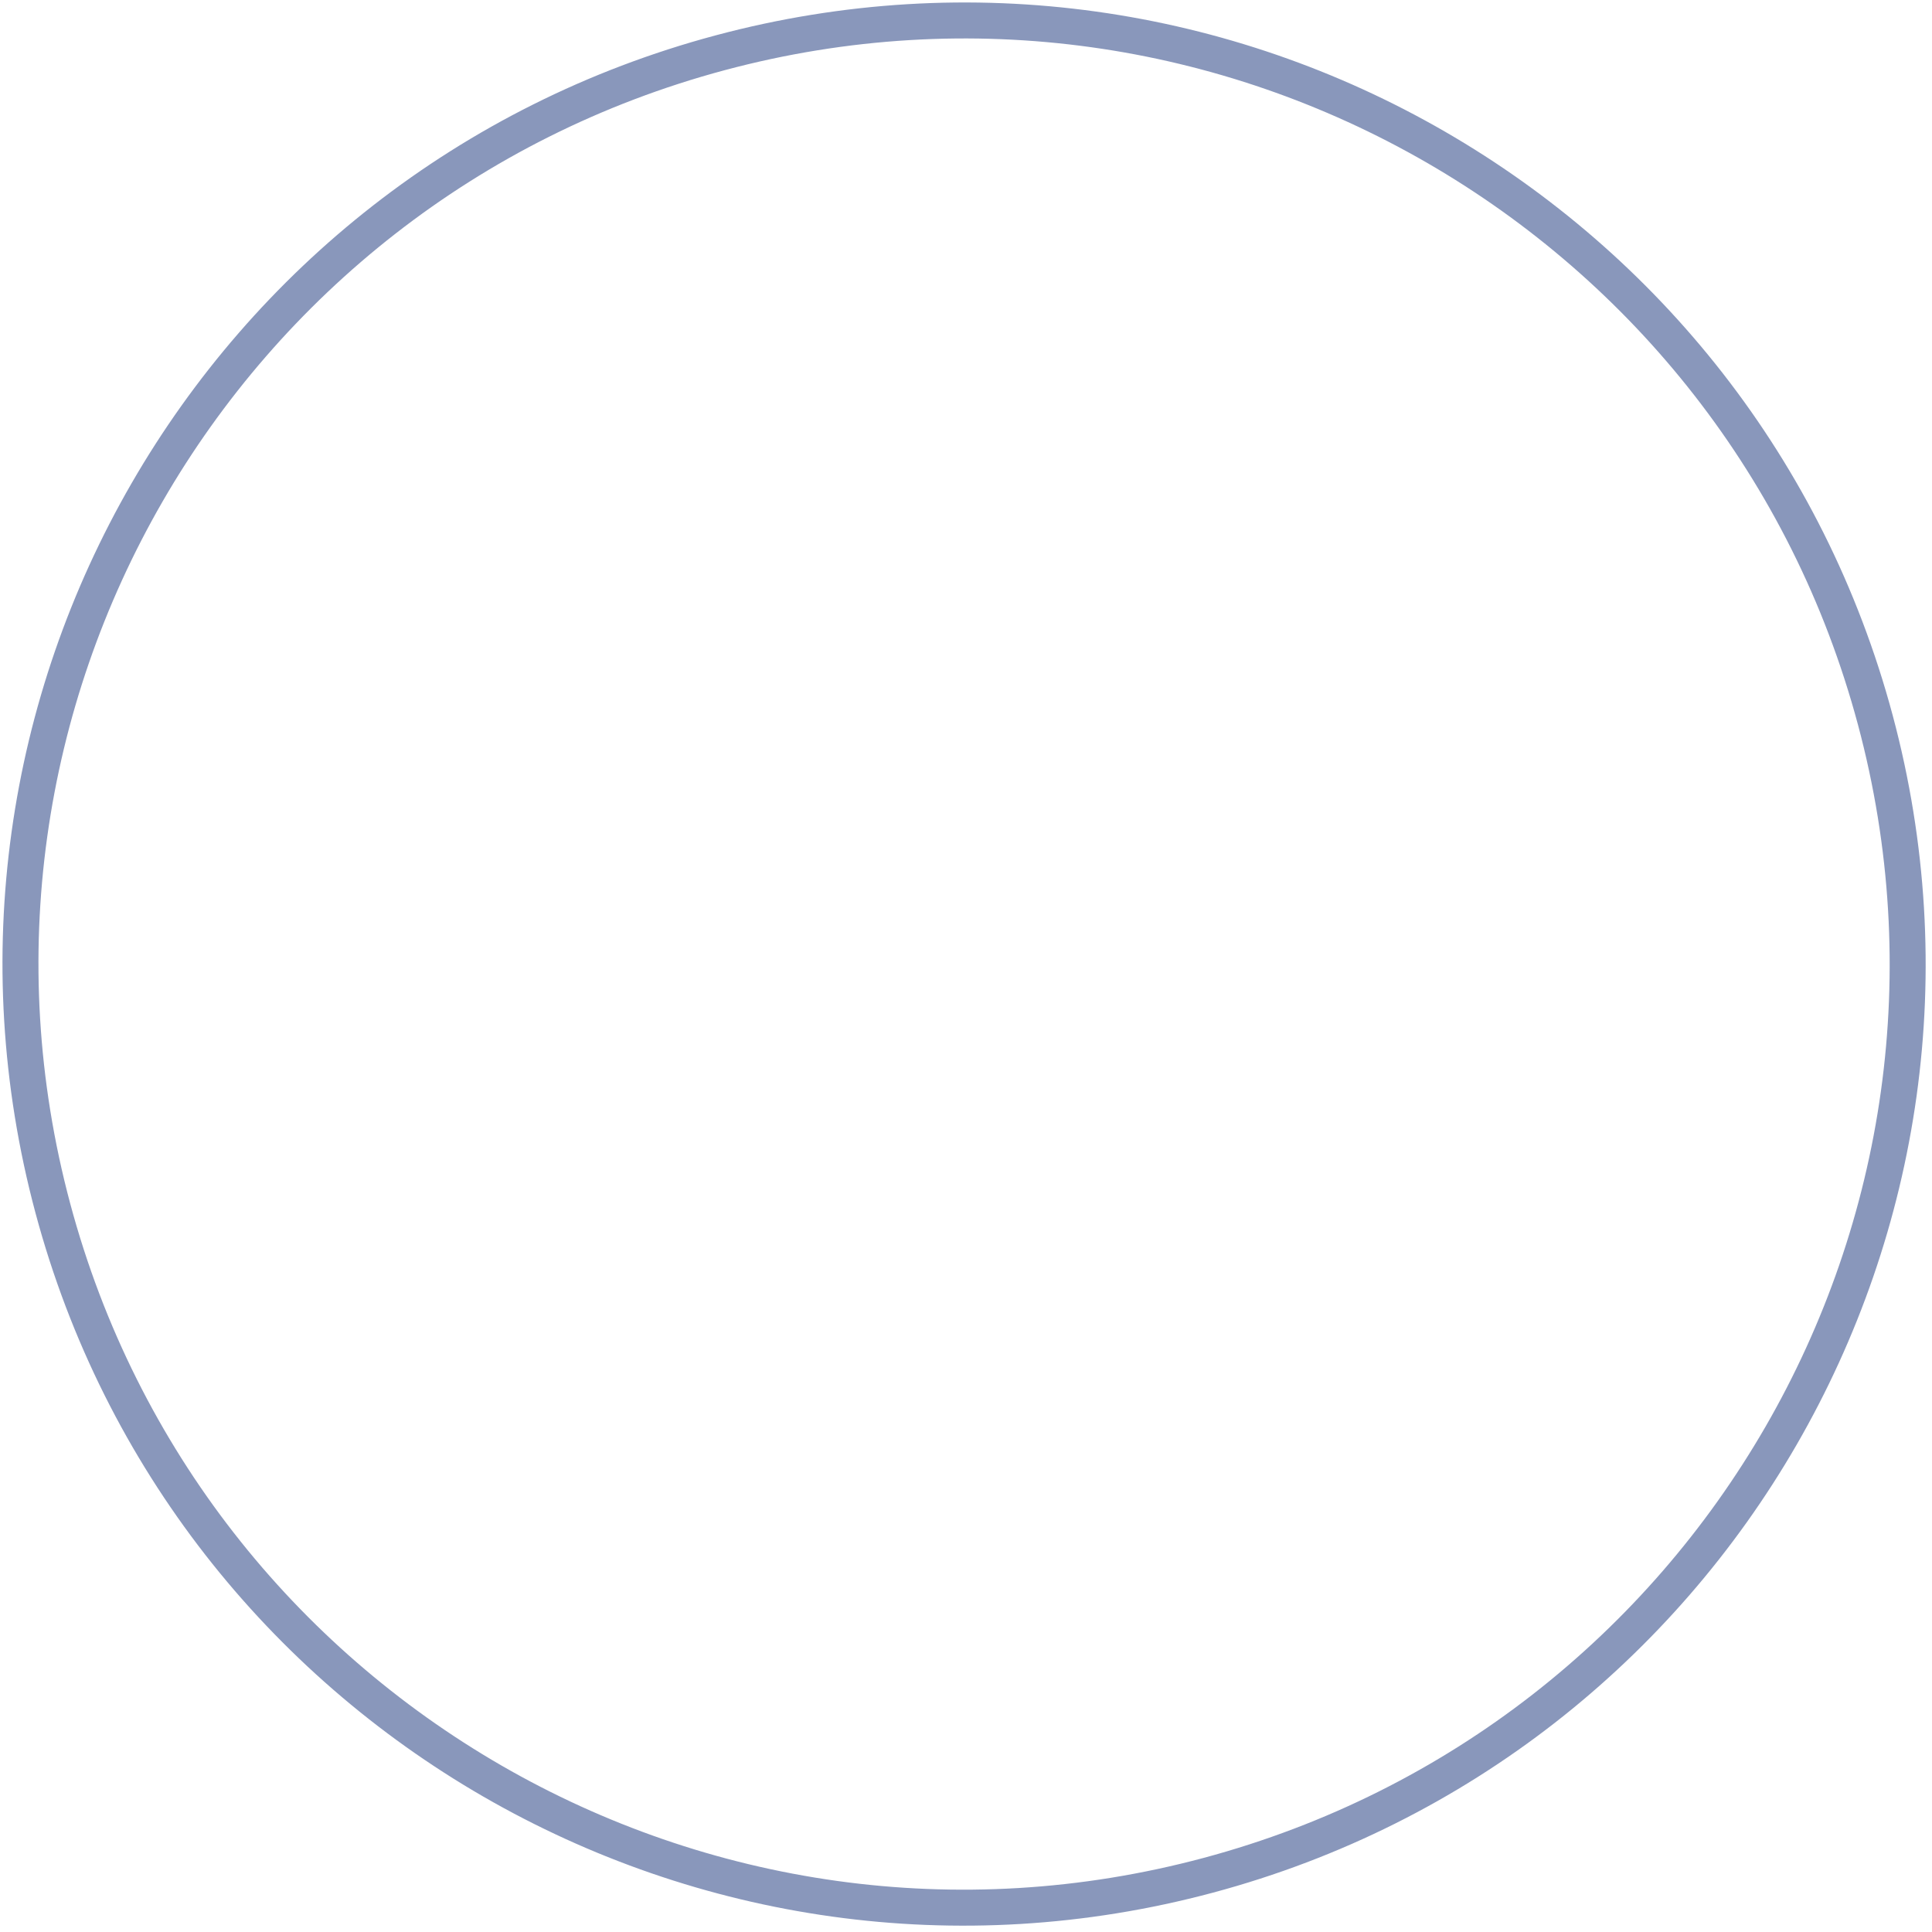<svg width="163" height="163" viewBox="0 0 163 163" fill="none" xmlns="http://www.w3.org/2000/svg">
<g filter="url(#filter0_ii_1_17)">
<path fill-rule="evenodd" clip-rule="evenodd" d="M102.33 159.682C145.598 148.088 171.276 103.613 159.682 60.345C148.088 17.076 103.613 -8.601 60.345 2.992C17.076 14.586 -8.601 59.061 2.992 102.33C14.586 145.598 59.061 171.276 102.33 159.682ZM101.544 156.75C143.193 145.59 167.91 102.78 156.75 61.13C145.59 19.481 102.78 -5.236 61.13 5.924C19.481 17.084 -5.236 59.895 5.924 101.544C17.084 143.193 59.895 167.91 101.544 156.75Z" fill="#8997BB"/>
</g>
<defs>
<filter id="filter0_ii_1_17" x="0.209" y="-1.791" width="162.257" height="165.257" filterUnits="userSpaceOnUse" color-interpolation-filters="sRGB">
<feFlood flood-opacity="0" result="BackgroundImageFix"/>
<feBlend mode="normal" in="SourceGraphic" in2="BackgroundImageFix" result="shape"/>
<feColorMatrix in="SourceAlpha" type="matrix" values="0 0 0 0 0 0 0 0 0 0 0 0 0 0 0 0 0 0 127 0" result="hardAlpha"/>
<feOffset dy="2"/>
<feGaussianBlur stdDeviation="0.5"/>
<feComposite in2="hardAlpha" operator="arithmetic" k2="-1" k3="1"/>
<feColorMatrix type="matrix" values="0 0 0 0 0.955 0 0 0 0 0.961 0 0 0 0 0.988 0 0 0 0.75 0"/>
<feBlend mode="normal" in2="shape" result="effect1_innerShadow_1_17"/>
<feColorMatrix in="SourceAlpha" type="matrix" values="0 0 0 0 0 0 0 0 0 0 0 0 0 0 0 0 0 0 127 0" result="hardAlpha"/>
<feOffset dy="-2"/>
<feGaussianBlur stdDeviation="1"/>
<feComposite in2="hardAlpha" operator="arithmetic" k2="-1" k3="1"/>
<feColorMatrix type="matrix" values="0 0 0 0 0 0 0 0 0 0 0 0 0 0 0 0 0 0 0.1 0"/>
<feBlend mode="normal" in2="effect1_innerShadow_1_17" result="effect2_innerShadow_1_17"/>
</filter>
</defs>
</svg>

